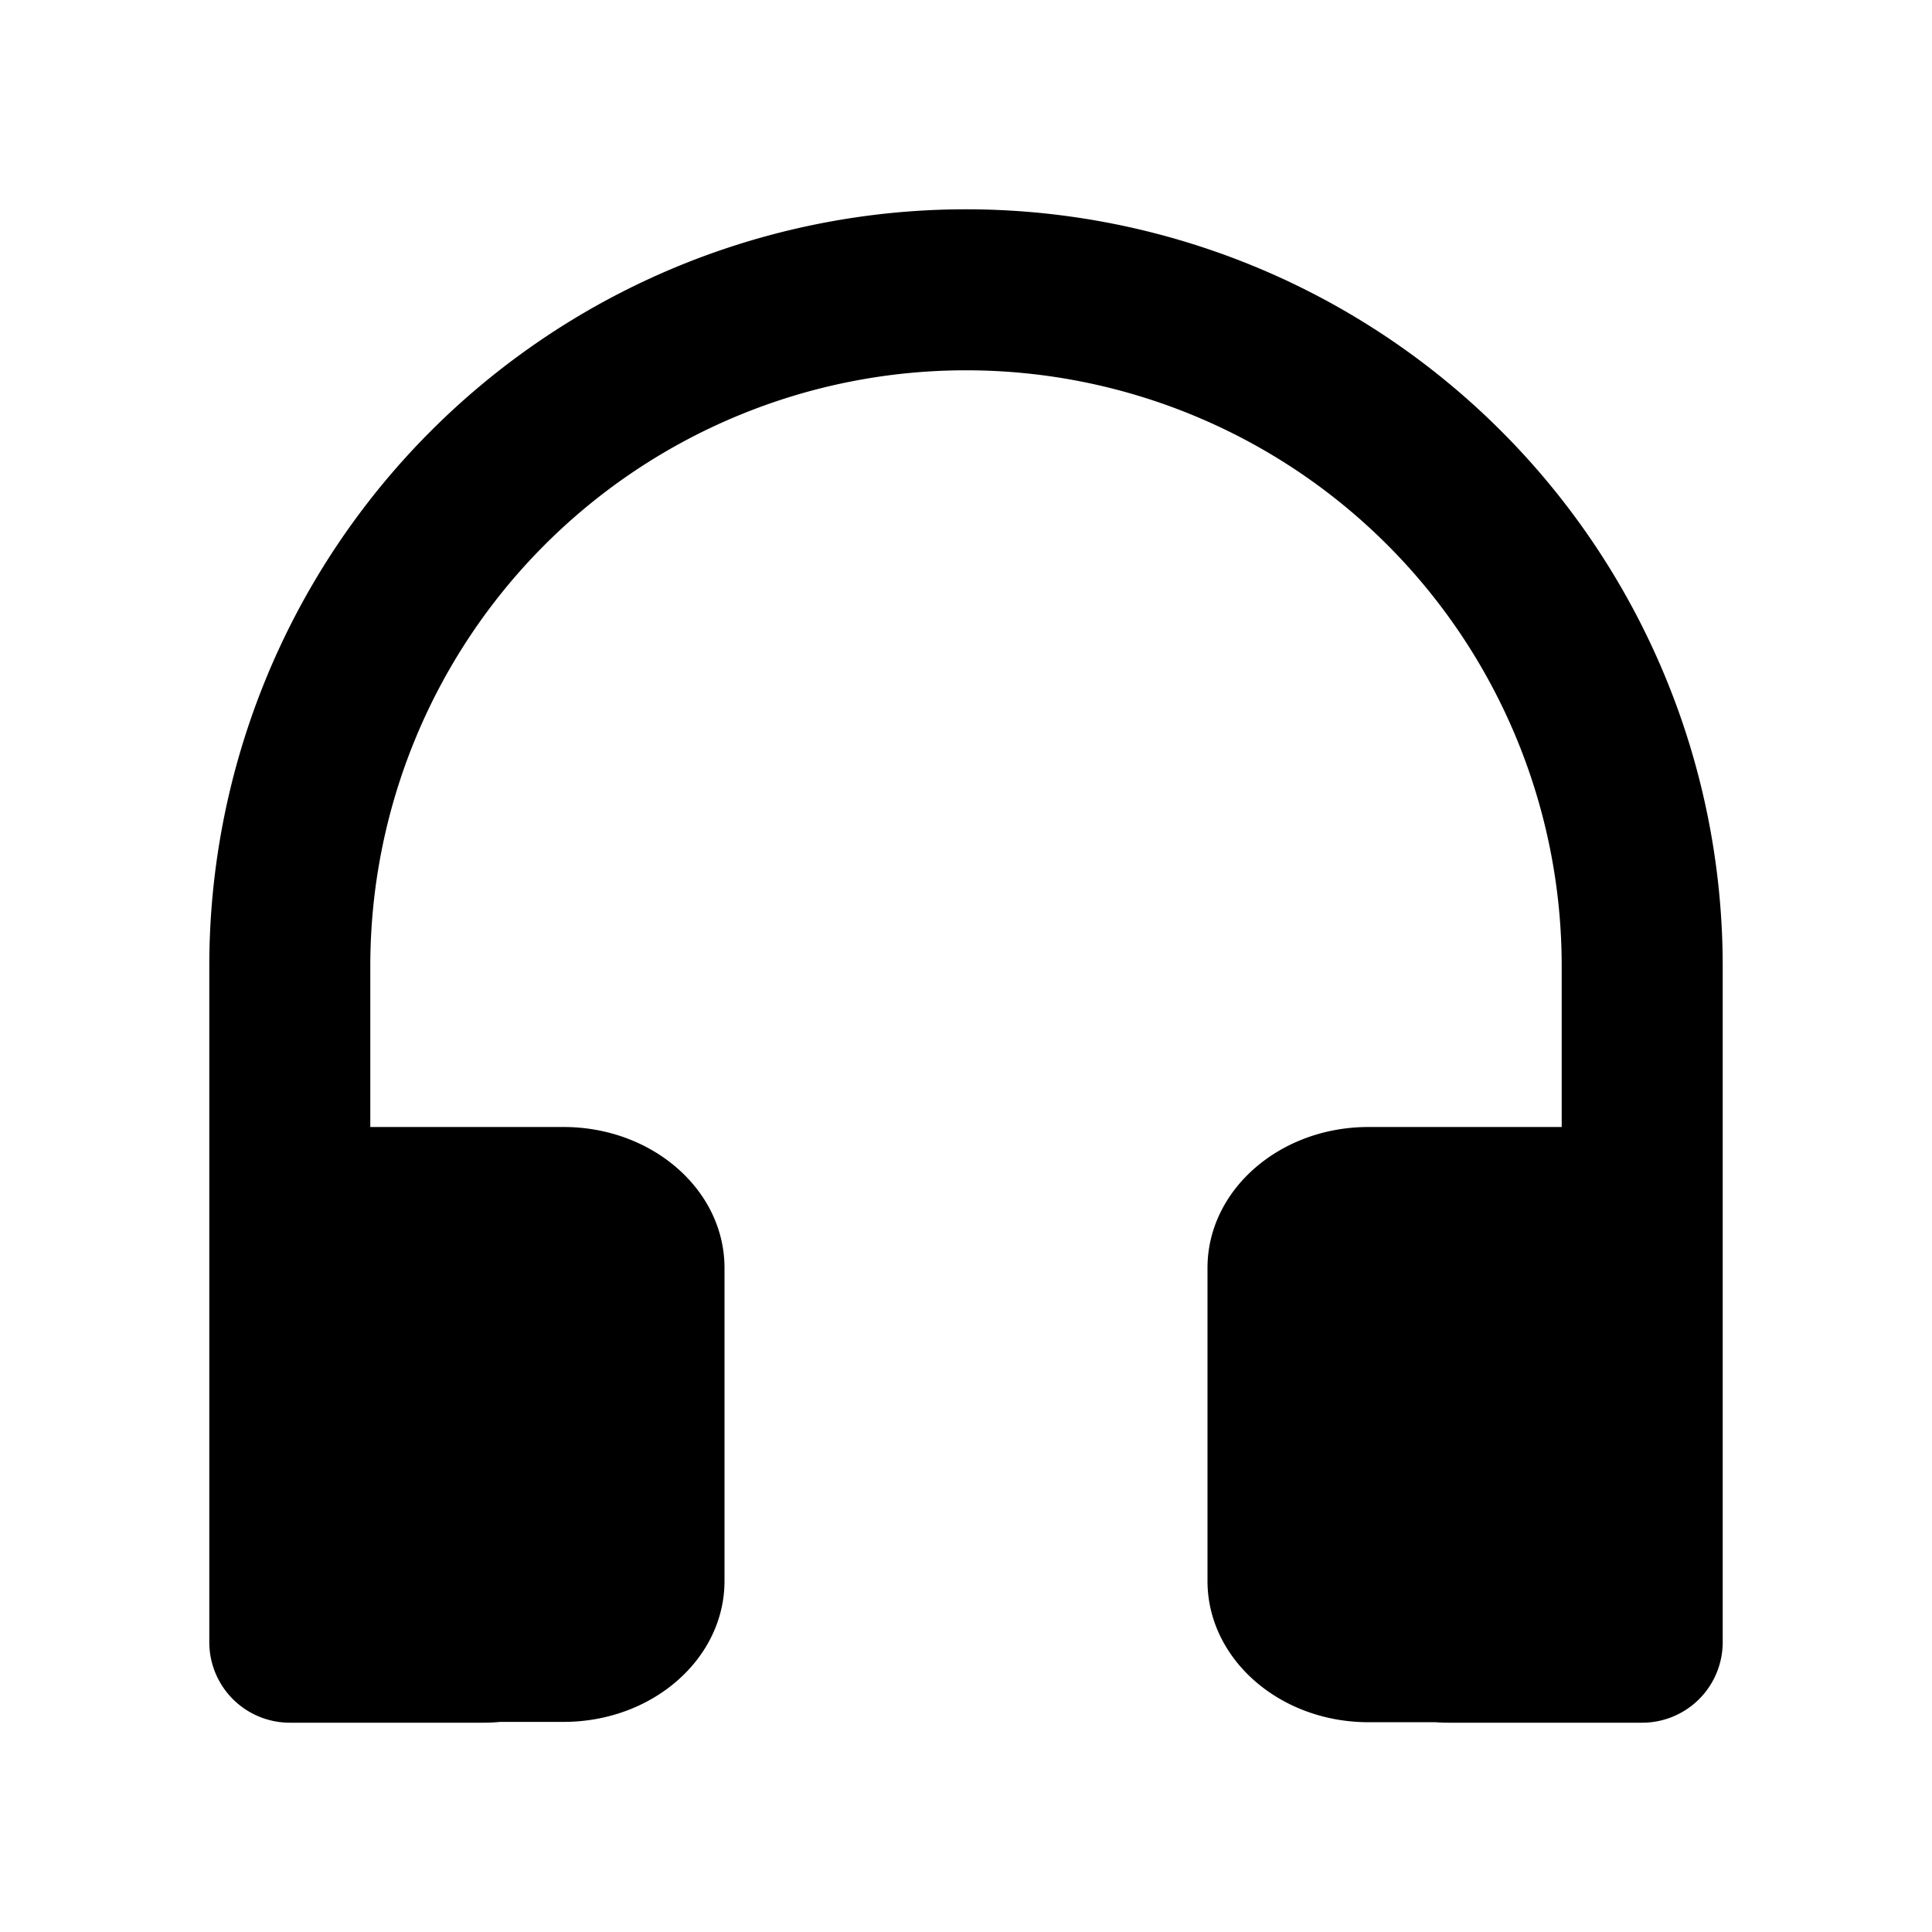 <svg xmlns="http://www.w3.org/2000/svg" fill="none" viewBox="0 0 24 24">
  <path fill="#000" d="M2.6 12a9.4 9.4 0 1 1 18.8 0v8.4a1 1 0 0 1-1 1H18a2.4 2.4 0 0 1-.171-.006H17c-1.105 0-2-.787-2-1.754v-3.89c0-.966.895-1.75 2-1.75h2.4v-2a7.4 7.4 0 0 0-14.8 0v2H7c1.105 0 2 .784 2 1.75v3.89c0 .966-.895 1.75-2 1.75h-.787A2.14 2.14 0 0 1 6 21.4H3.6a1 1 0 0 1-1-1V12Z"/>
</svg>
